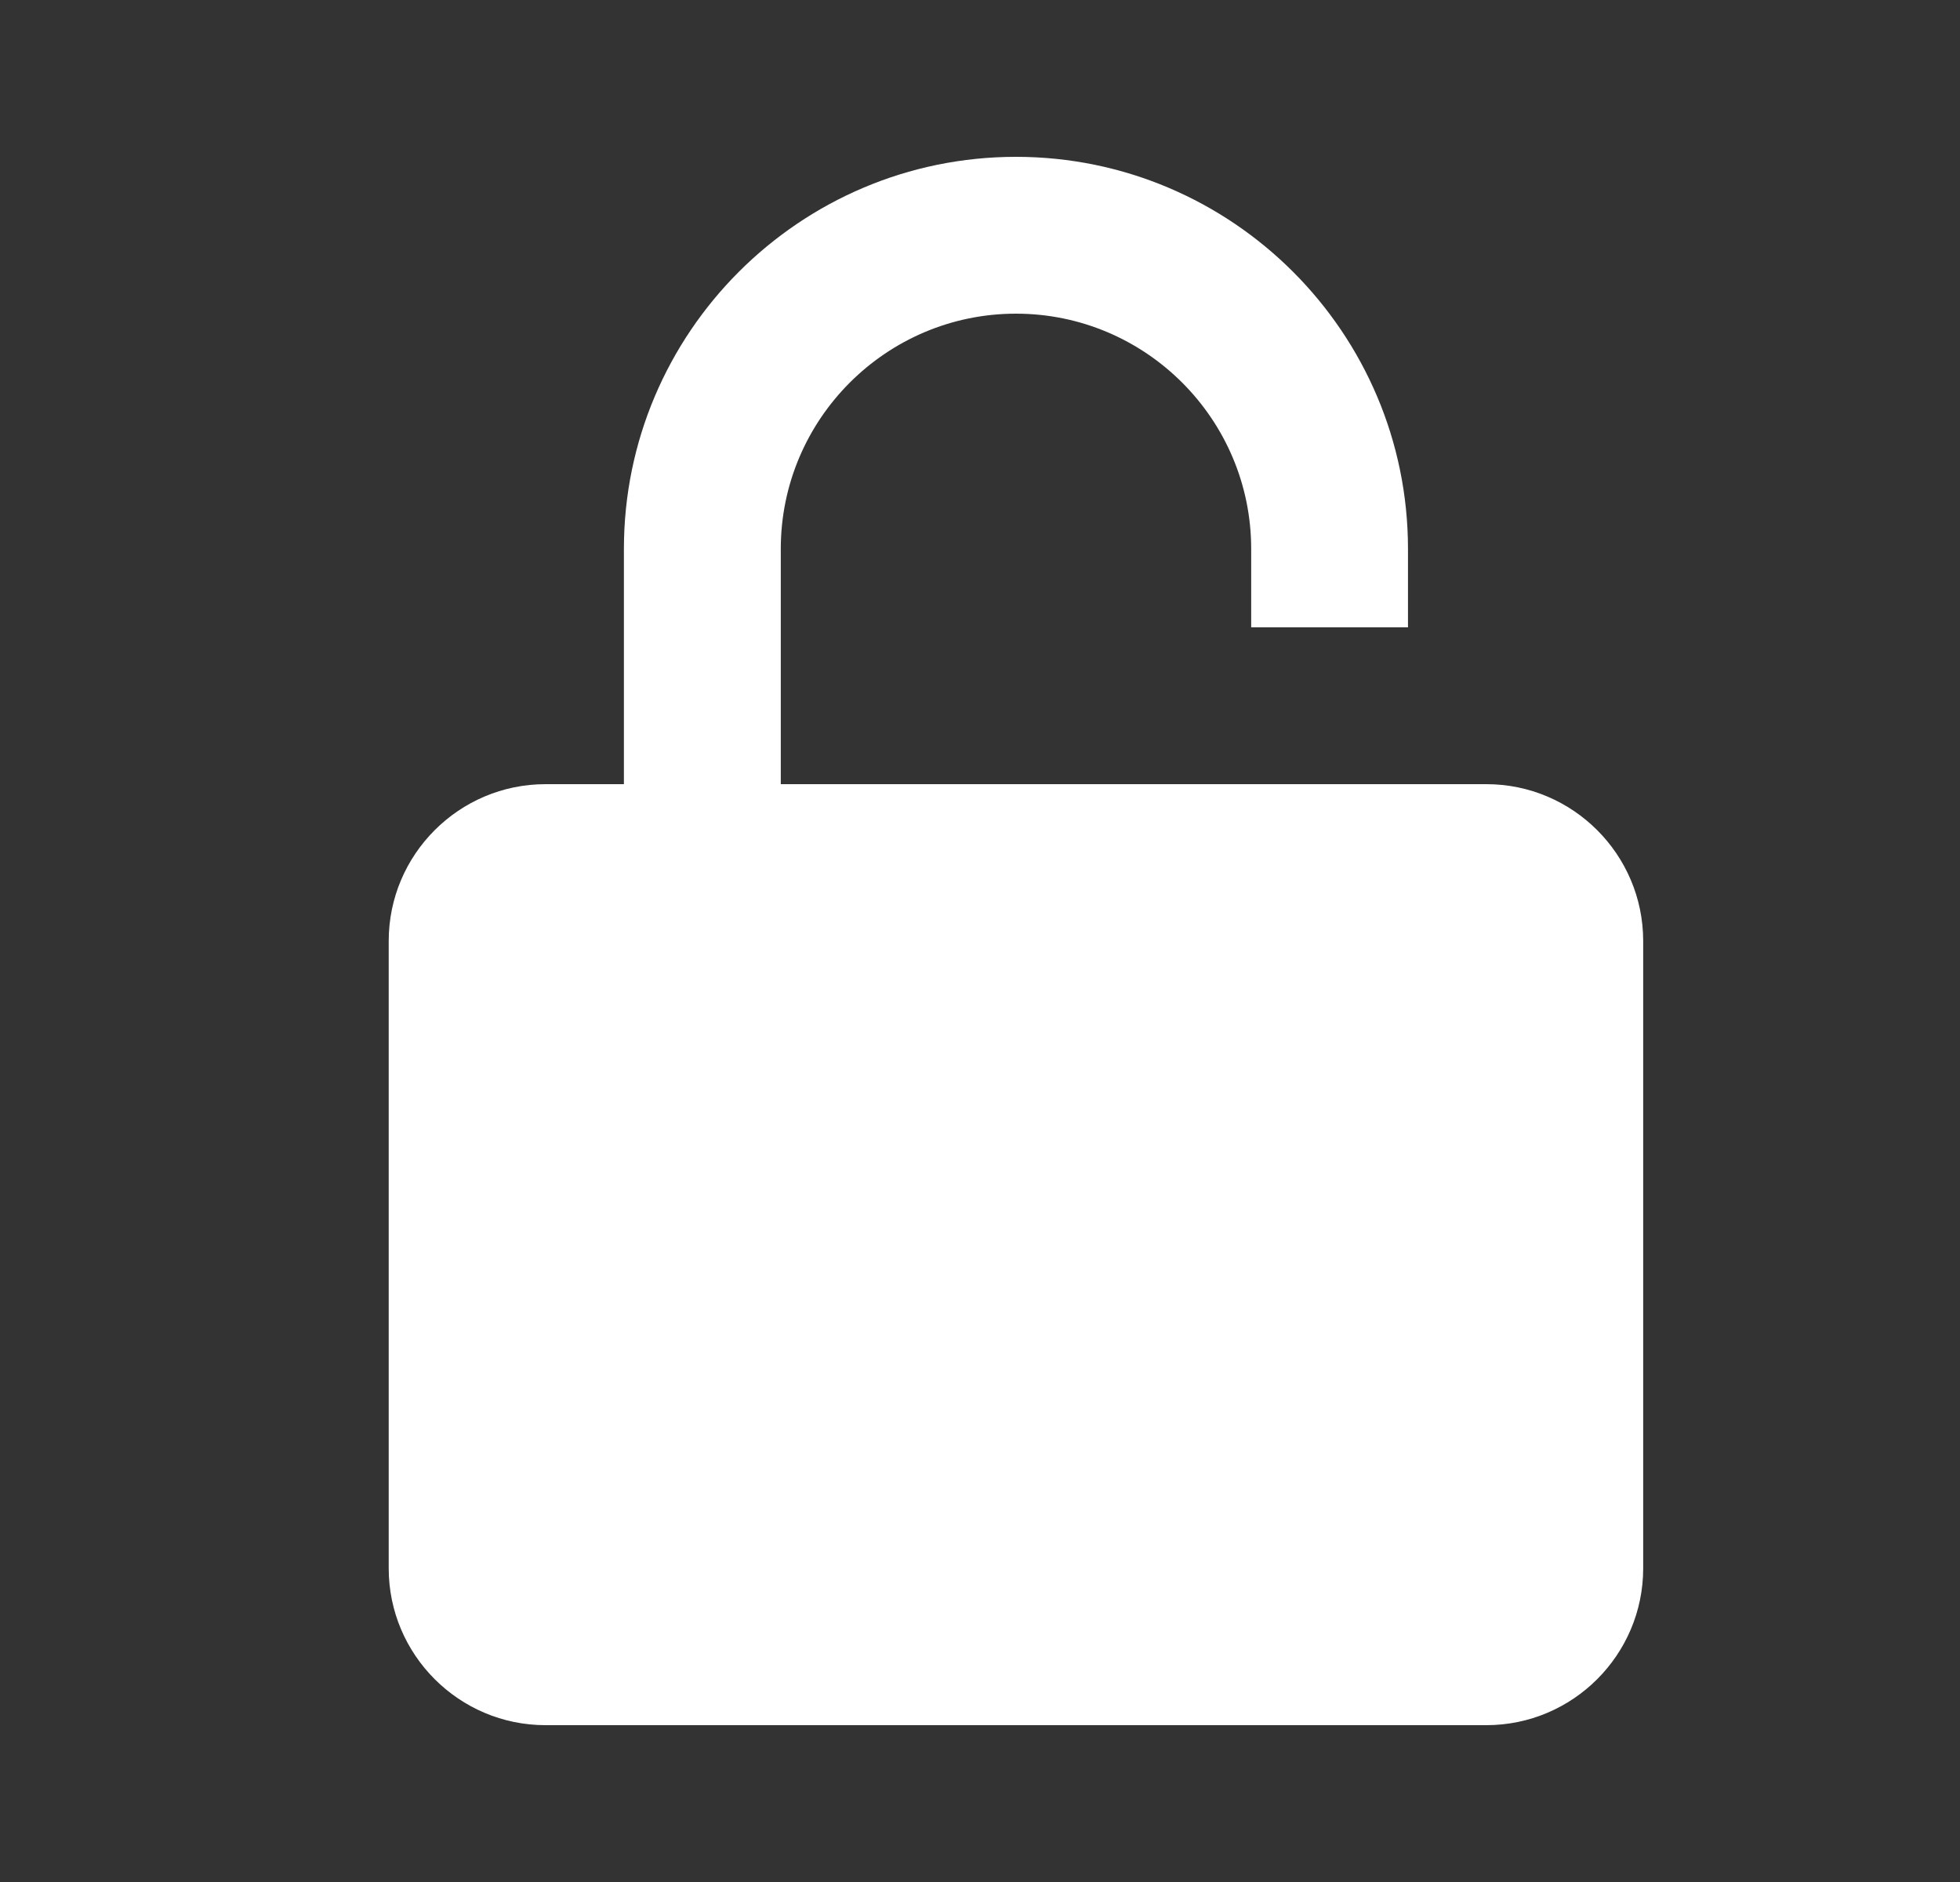 <svg width="25" height="24" viewBox="0 0 25 24" fill="none" xmlns="http://www.w3.org/2000/svg">
<rect x="0" y="0" width="25" height="24" fill="#333333" stroke="none"/>
<path d="M17.959 8V7C17.959 4.243 15.716 2 12.959 2C10.201 2 7.958 4.243 7.958 7V10H6.958C5.856 10 4.958 10.897 4.958 12V20C4.958 21.103 5.856 22 6.958 22H18.959C20.061 22 20.959 21.103 20.959 20V12C20.959 10.897 20.061 10 18.959 10H9.959V7C9.959 5.346 11.305 4 12.959 4C14.613 4 15.959 5.346 15.959 7V8H17.959Z" fill="white"/>
</svg>
